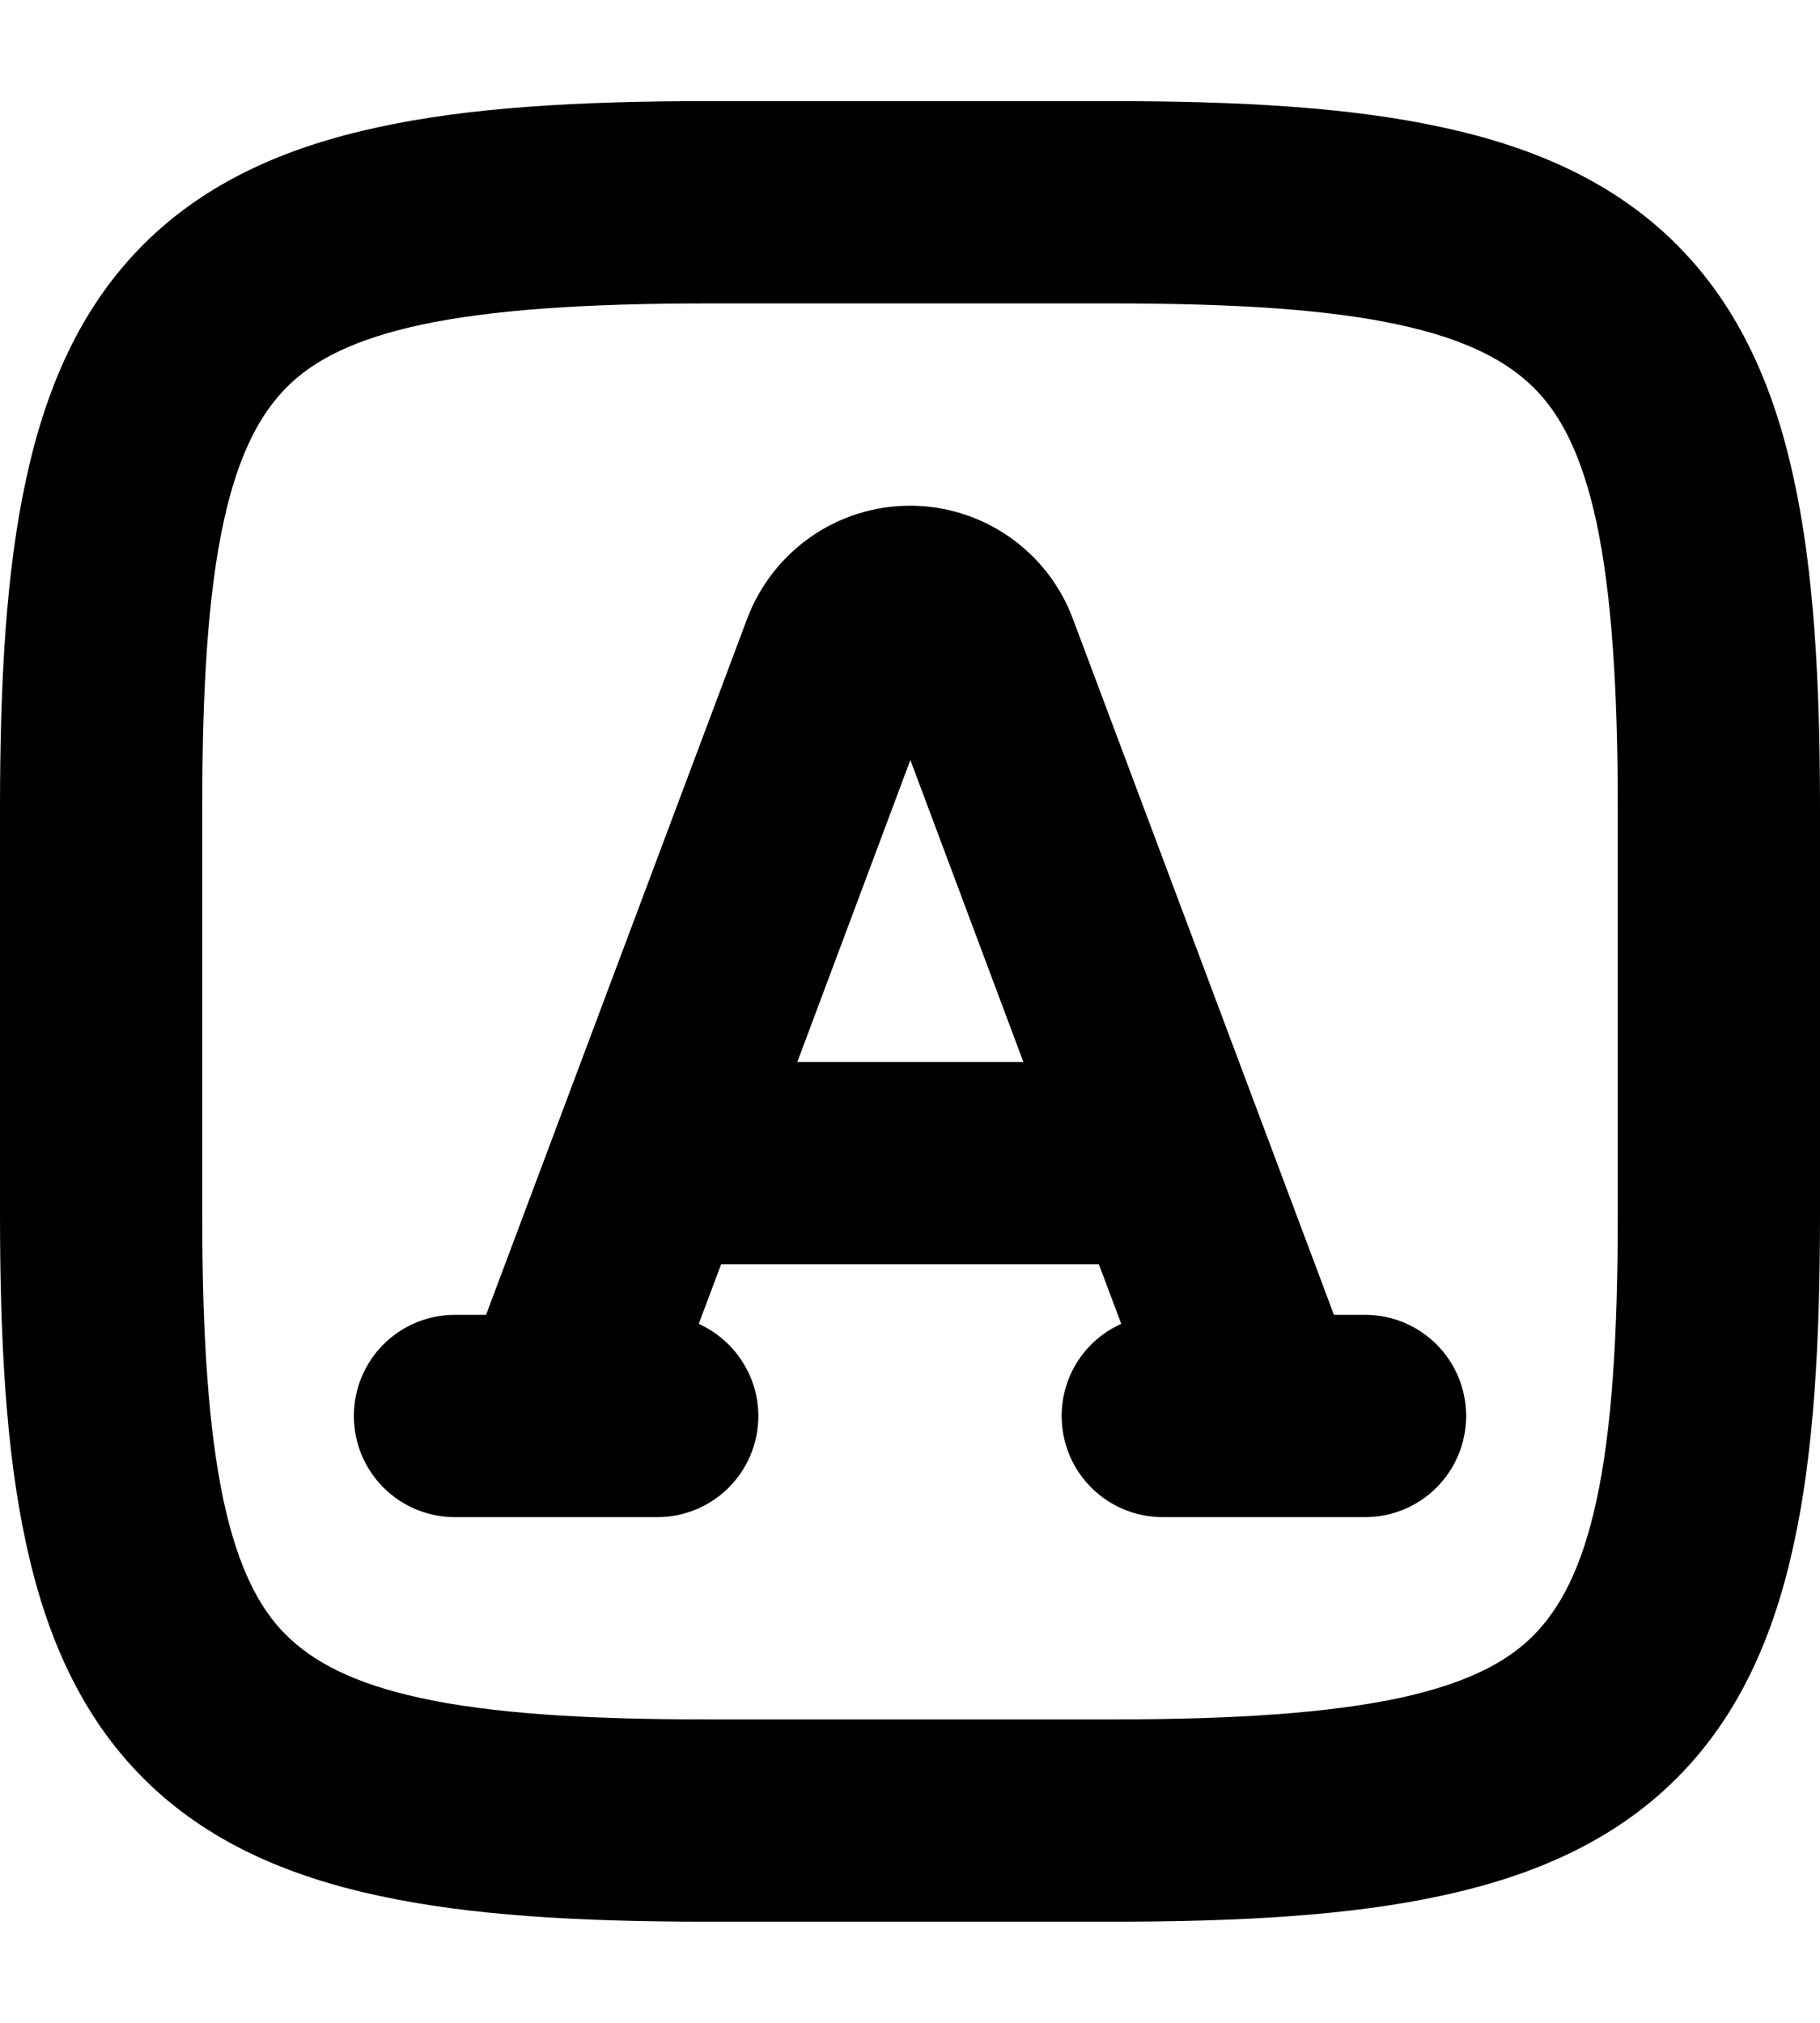 <svg xmlns="http://www.w3.org/2000/svg" viewBox="0 0 504 560"><!--! Font Awesome Pro 7.0.1 by @fontawesome - https://fontawesome.com License - https://fontawesome.com/license (Commercial License) Copyright 2025 Fonticons, Inc. --><path fill="currentColor" d="M199.7 350l-6.2 16.5c9.7 4.4 16.5 14.2 16.5 25.5 0 15.5-12.5 28-28 28l-56 0c-15.5 0-28-12.5-28-28s12.5-28 28-28l8.6 0 72.3-192.7c7.1-18.8 25-31.3 45.1-31.3s38.1 12.5 45.1 31.3l72.3 192.7 8.6 0c15.5 0 28 12.5 28 28s-12.5 28-28 28l-56 0c-15.5 0-28-12.5-28-28 0-11.4 6.8-21.2 16.5-25.5l-6.2-16.5-104.7 0zm21-56l62.7 0-31.3-83.6-31.3 83.6zM7.2 427.2C1.7 401.9 0 371.6 0 336L0 224c0-35.6 1.7-65.9 7.2-91.2 5.5-25.6 15.2-47.8 32.5-65.1s39.5-27 65.1-32.5C130.1 29.7 160.4 28 196 28l112 0c35.6 0 65.9 1.7 91.2 7.2 25.6 5.5 47.8 15.2 65.1 32.5s27 39.5 32.5 65.1c5.5 25.3 7.2 55.7 7.2 91.2l0 112c0 35.6-1.7 65.9-7.2 91.2-5.5 25.6-15.2 47.8-32.5 65.1s-39.5 27-65.1 32.5c-25.3 5.5-55.7 7.2-91.2 7.2l-112 0c-35.6 0-65.9-1.7-91.2-7.2-25.6-5.5-47.8-15.2-65.1-32.5s-27-39.5-32.5-65.1zm109.4 42.9c19.3 4.2 45 5.9 79.4 5.9l112 0c34.4 0 60.1-1.8 79.4-5.9 19-4.1 30.1-10.1 37.3-17.4s13.3-18.3 17.4-37.3c4.2-19.3 5.9-45 5.9-79.4l0-112c0-34.4-1.8-60.1-5.9-79.4-4.1-19-10.1-30.1-17.4-37.3S406.4 94 387.4 89.9c-19.3-4.2-45-5.9-79.4-5.9L196 84c-34.4 0-60.1 1.8-79.4 5.9-19 4.1-30.1 10.1-37.3 17.4S66 125.6 61.9 144.6c-4.2 19.3-5.9 45-5.9 79.4l0 112c0 34.4 1.8 60.1 5.9 79.4 4.1 19 10.1 30.1 17.4 37.3s18.3 13.3 37.3 17.4z"/></svg>